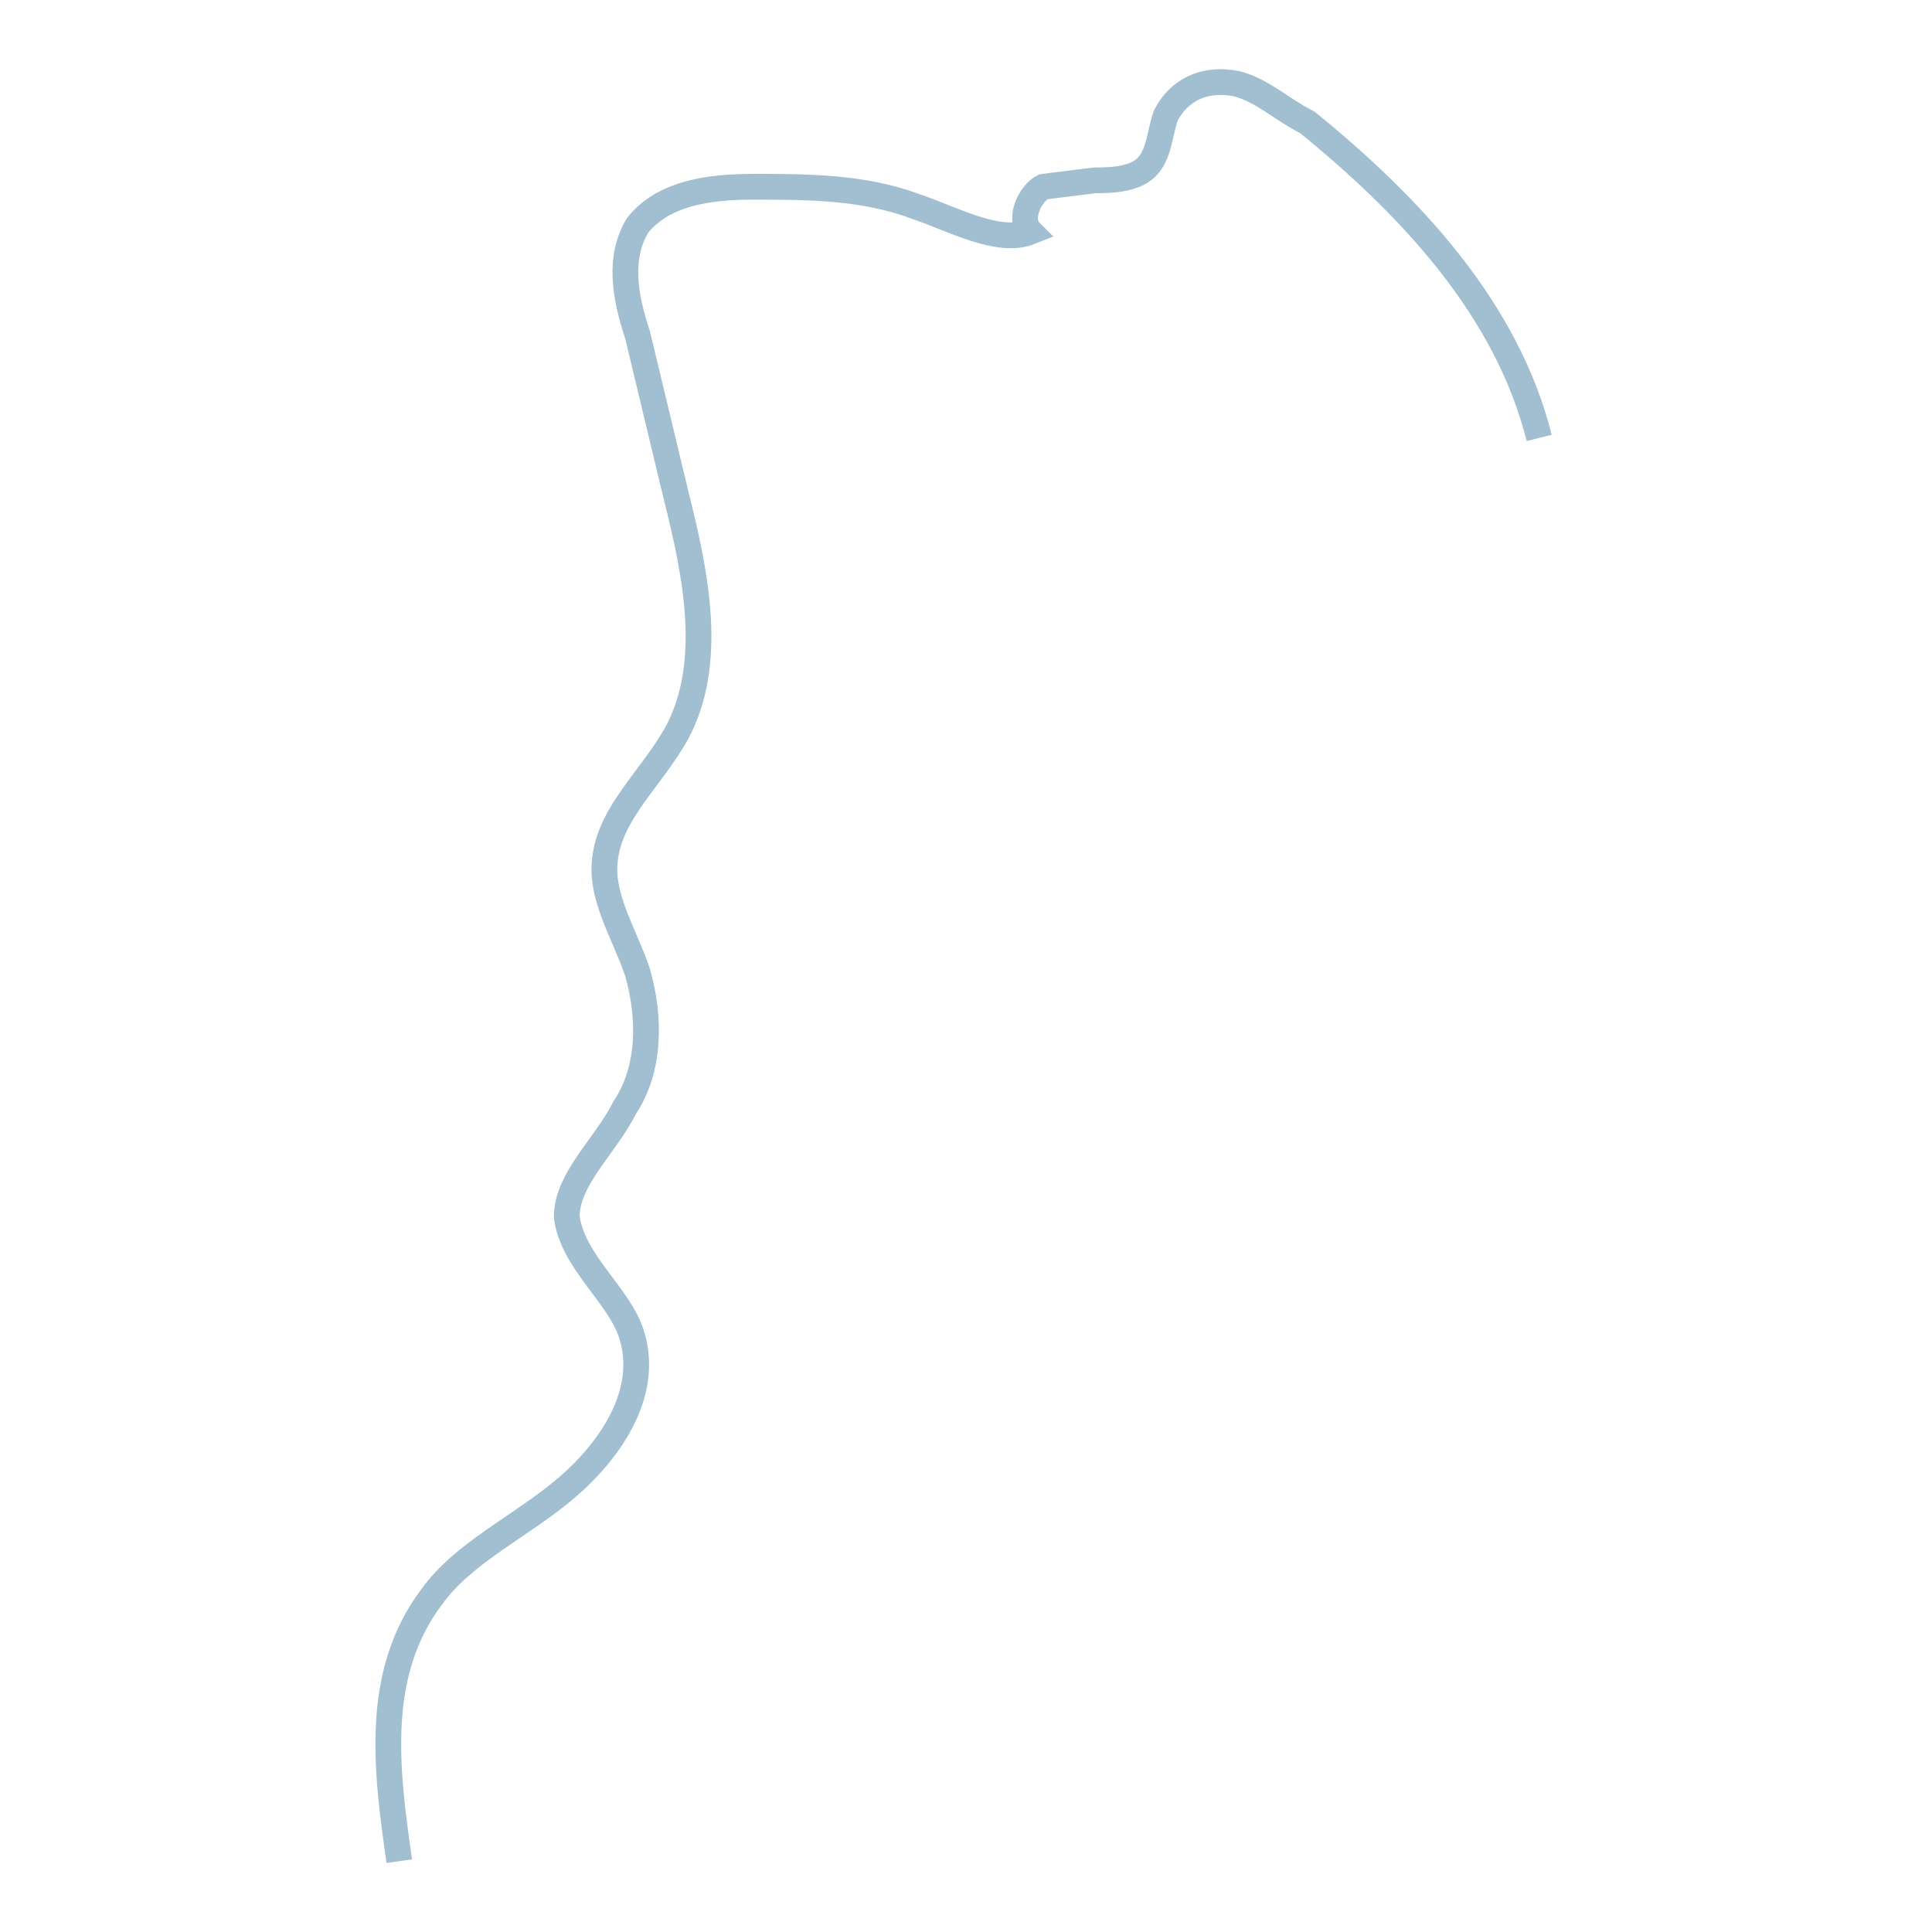 <svg xmlns="http://www.w3.org/2000/svg" viewBox="0 0 300 300" style="enable-background:new 0 0 300 300" xml:space="preserve"><path d="M62 289c-2-14-4-29 5-41 5-7 14-11 21-17s13-15 10-24c-2-6-9-11-10-18 0-6 6-11 9-17 4-6 4-14 2-21-2-6-6-12-5-18 1-7 7-12 11-19 6-11 3-25 0-37l-6-25c-2-6-3-12 0-17 4-5 11-6 18-6 8 0 17 0 25 3 6 2 13 6 18 4-2-2 0-6 2-7l8-1c2 0 6 0 8-2s2-5 3-8c2-4 6-6 11-5 4 1 7 4 11 6 16 13 31 29 36 49" style="fill:none;stroke:#a1bfd1;stroke-width:4;stroke-miterlimit:10"/></svg>